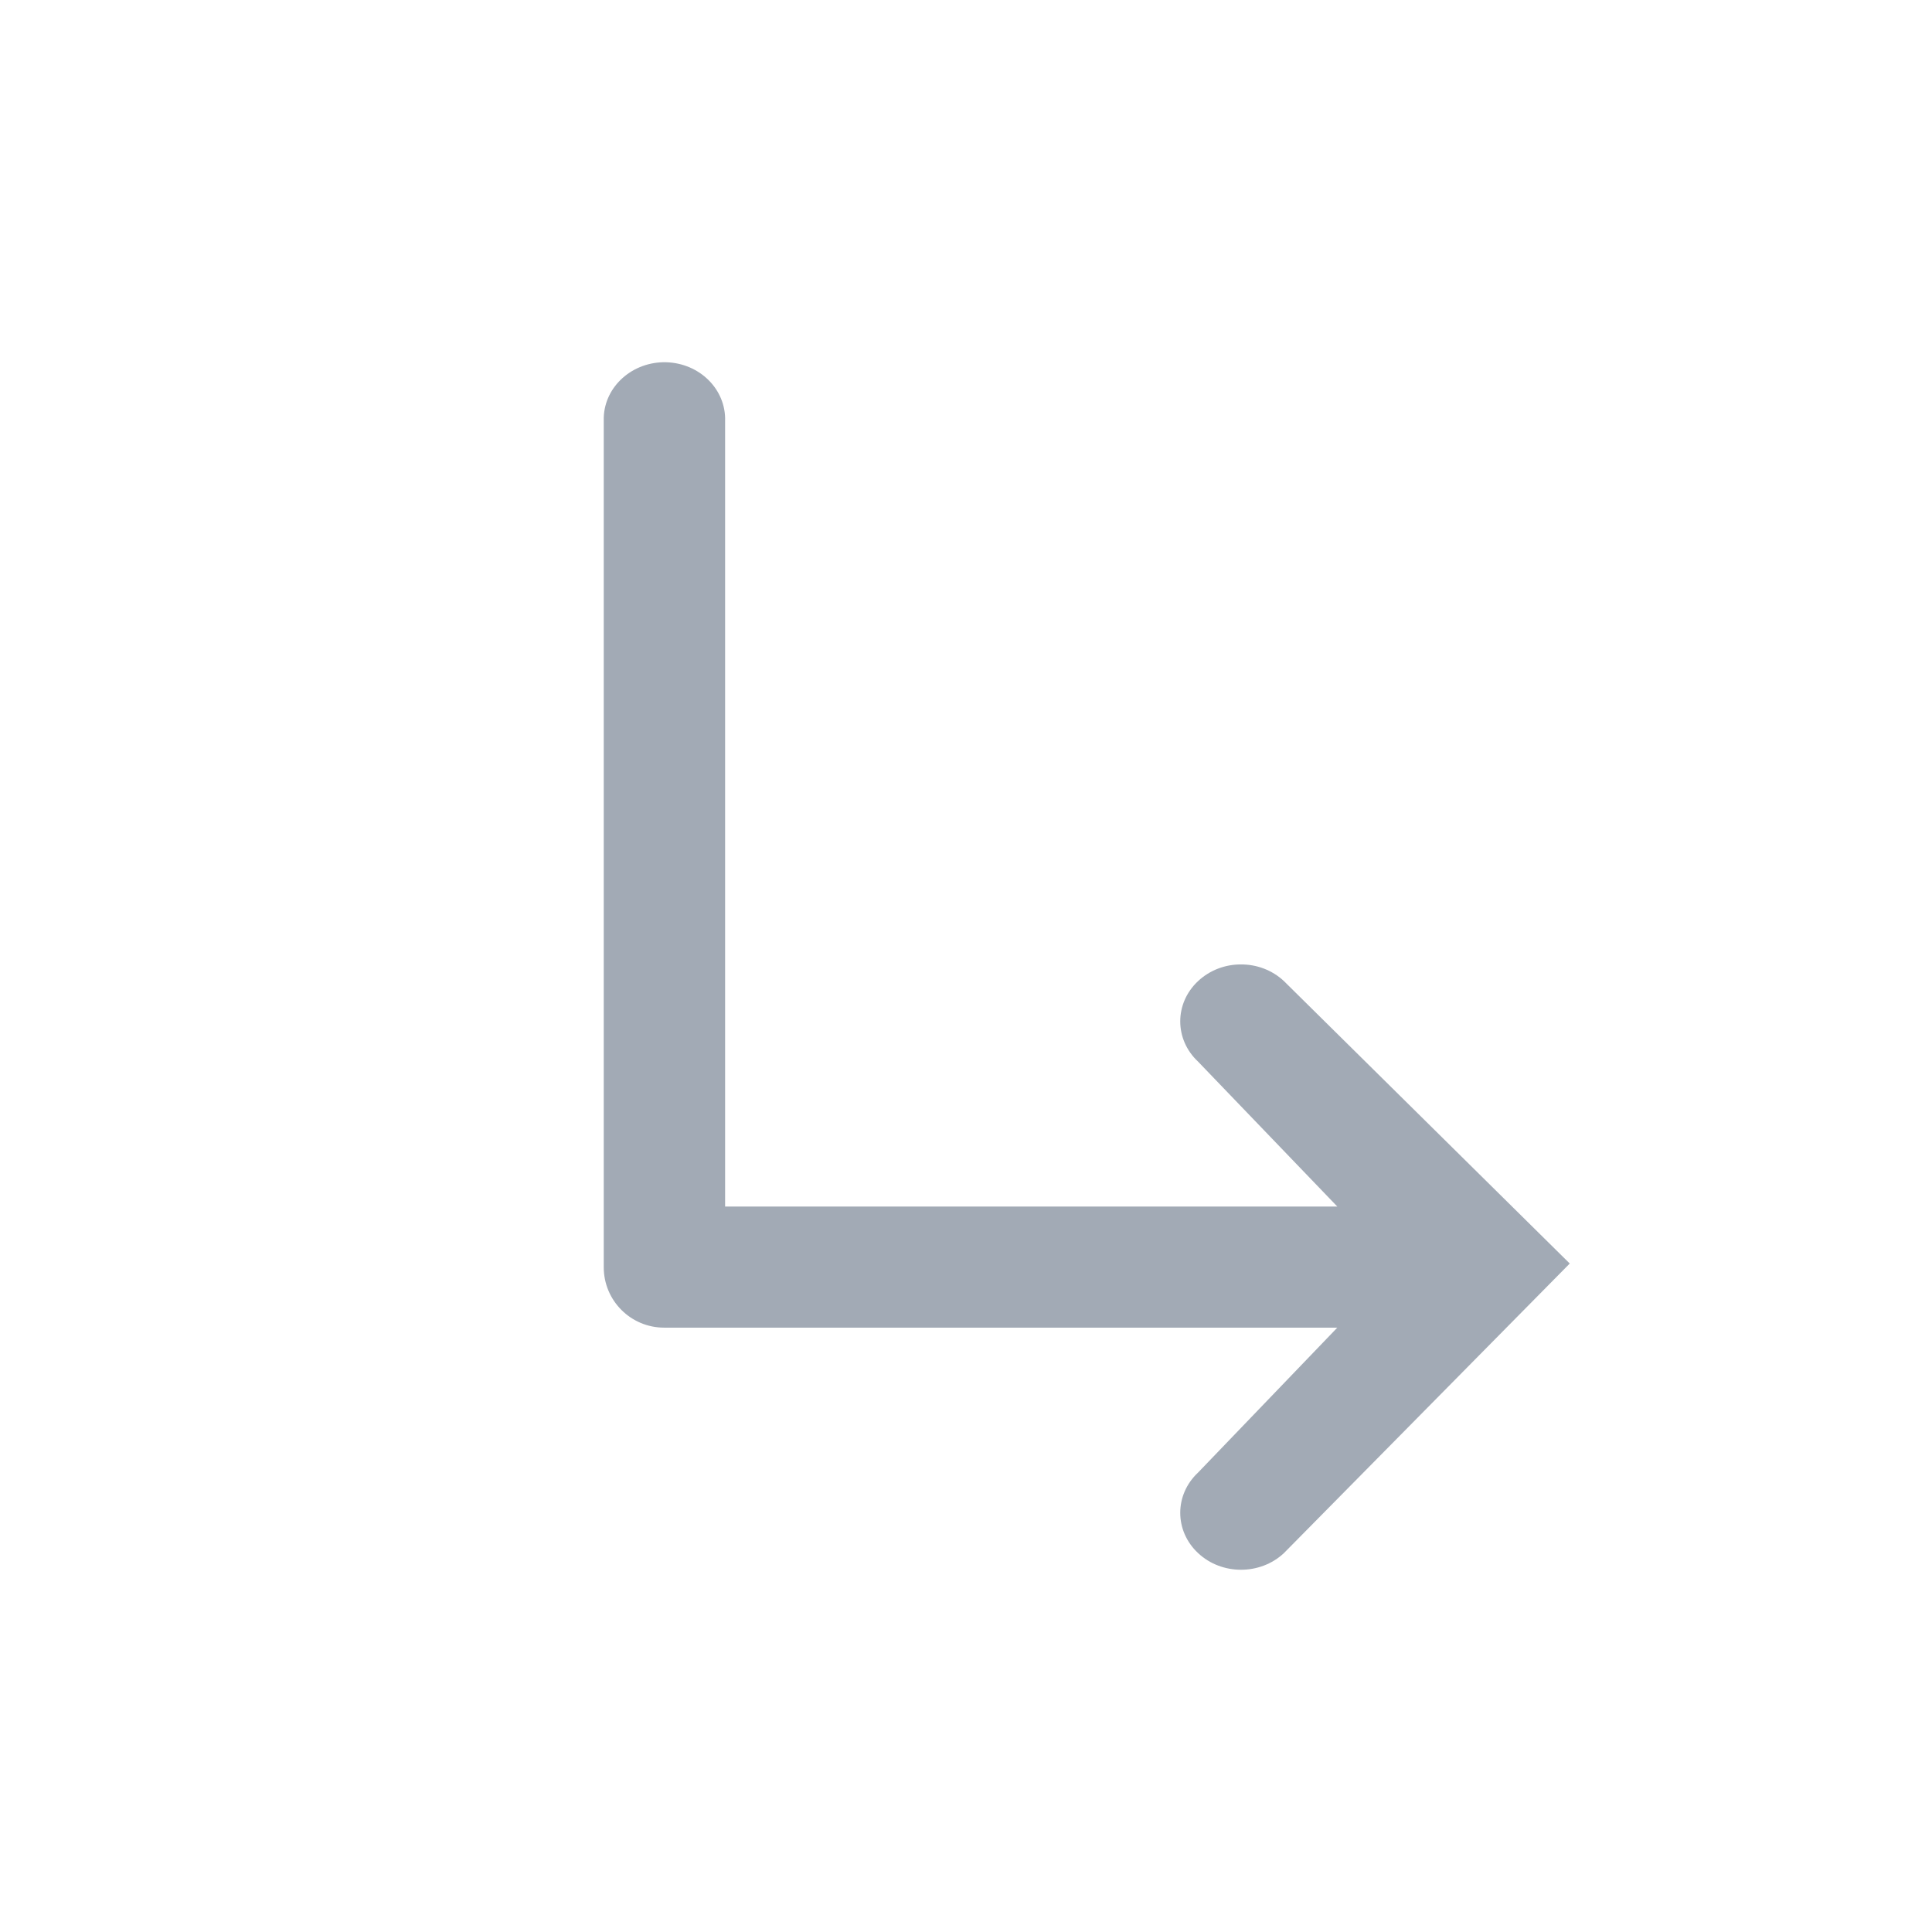 <svg width="16" height="16" viewBox="0 0 16 16" fill="none" xmlns="http://www.w3.org/2000/svg">
<path fill-rule="evenodd" clip-rule="evenodd" d="M5.517 3C5.795 3.008 6.013 3.225 6.005 3.486V9.992L11.075 9.992L9.922 8.792C9.725 8.608 9.725 8.309 9.922 8.125C10.019 8.034 10.147 7.987 10.275 7.987C10.404 7.986 10.534 8.032 10.633 8.125L13 10.464L10.633 12.862C10.437 13.046 10.118 13.046 9.922 12.862C9.725 12.678 9.725 12.379 9.922 12.195L11.075 10.995H5.5C5.224 10.995 5 10.771 5 10.495V3.458C5.008 3.198 5.24 2.993 5.517 3Z" fill="#A2AAB5"/>
</svg>
